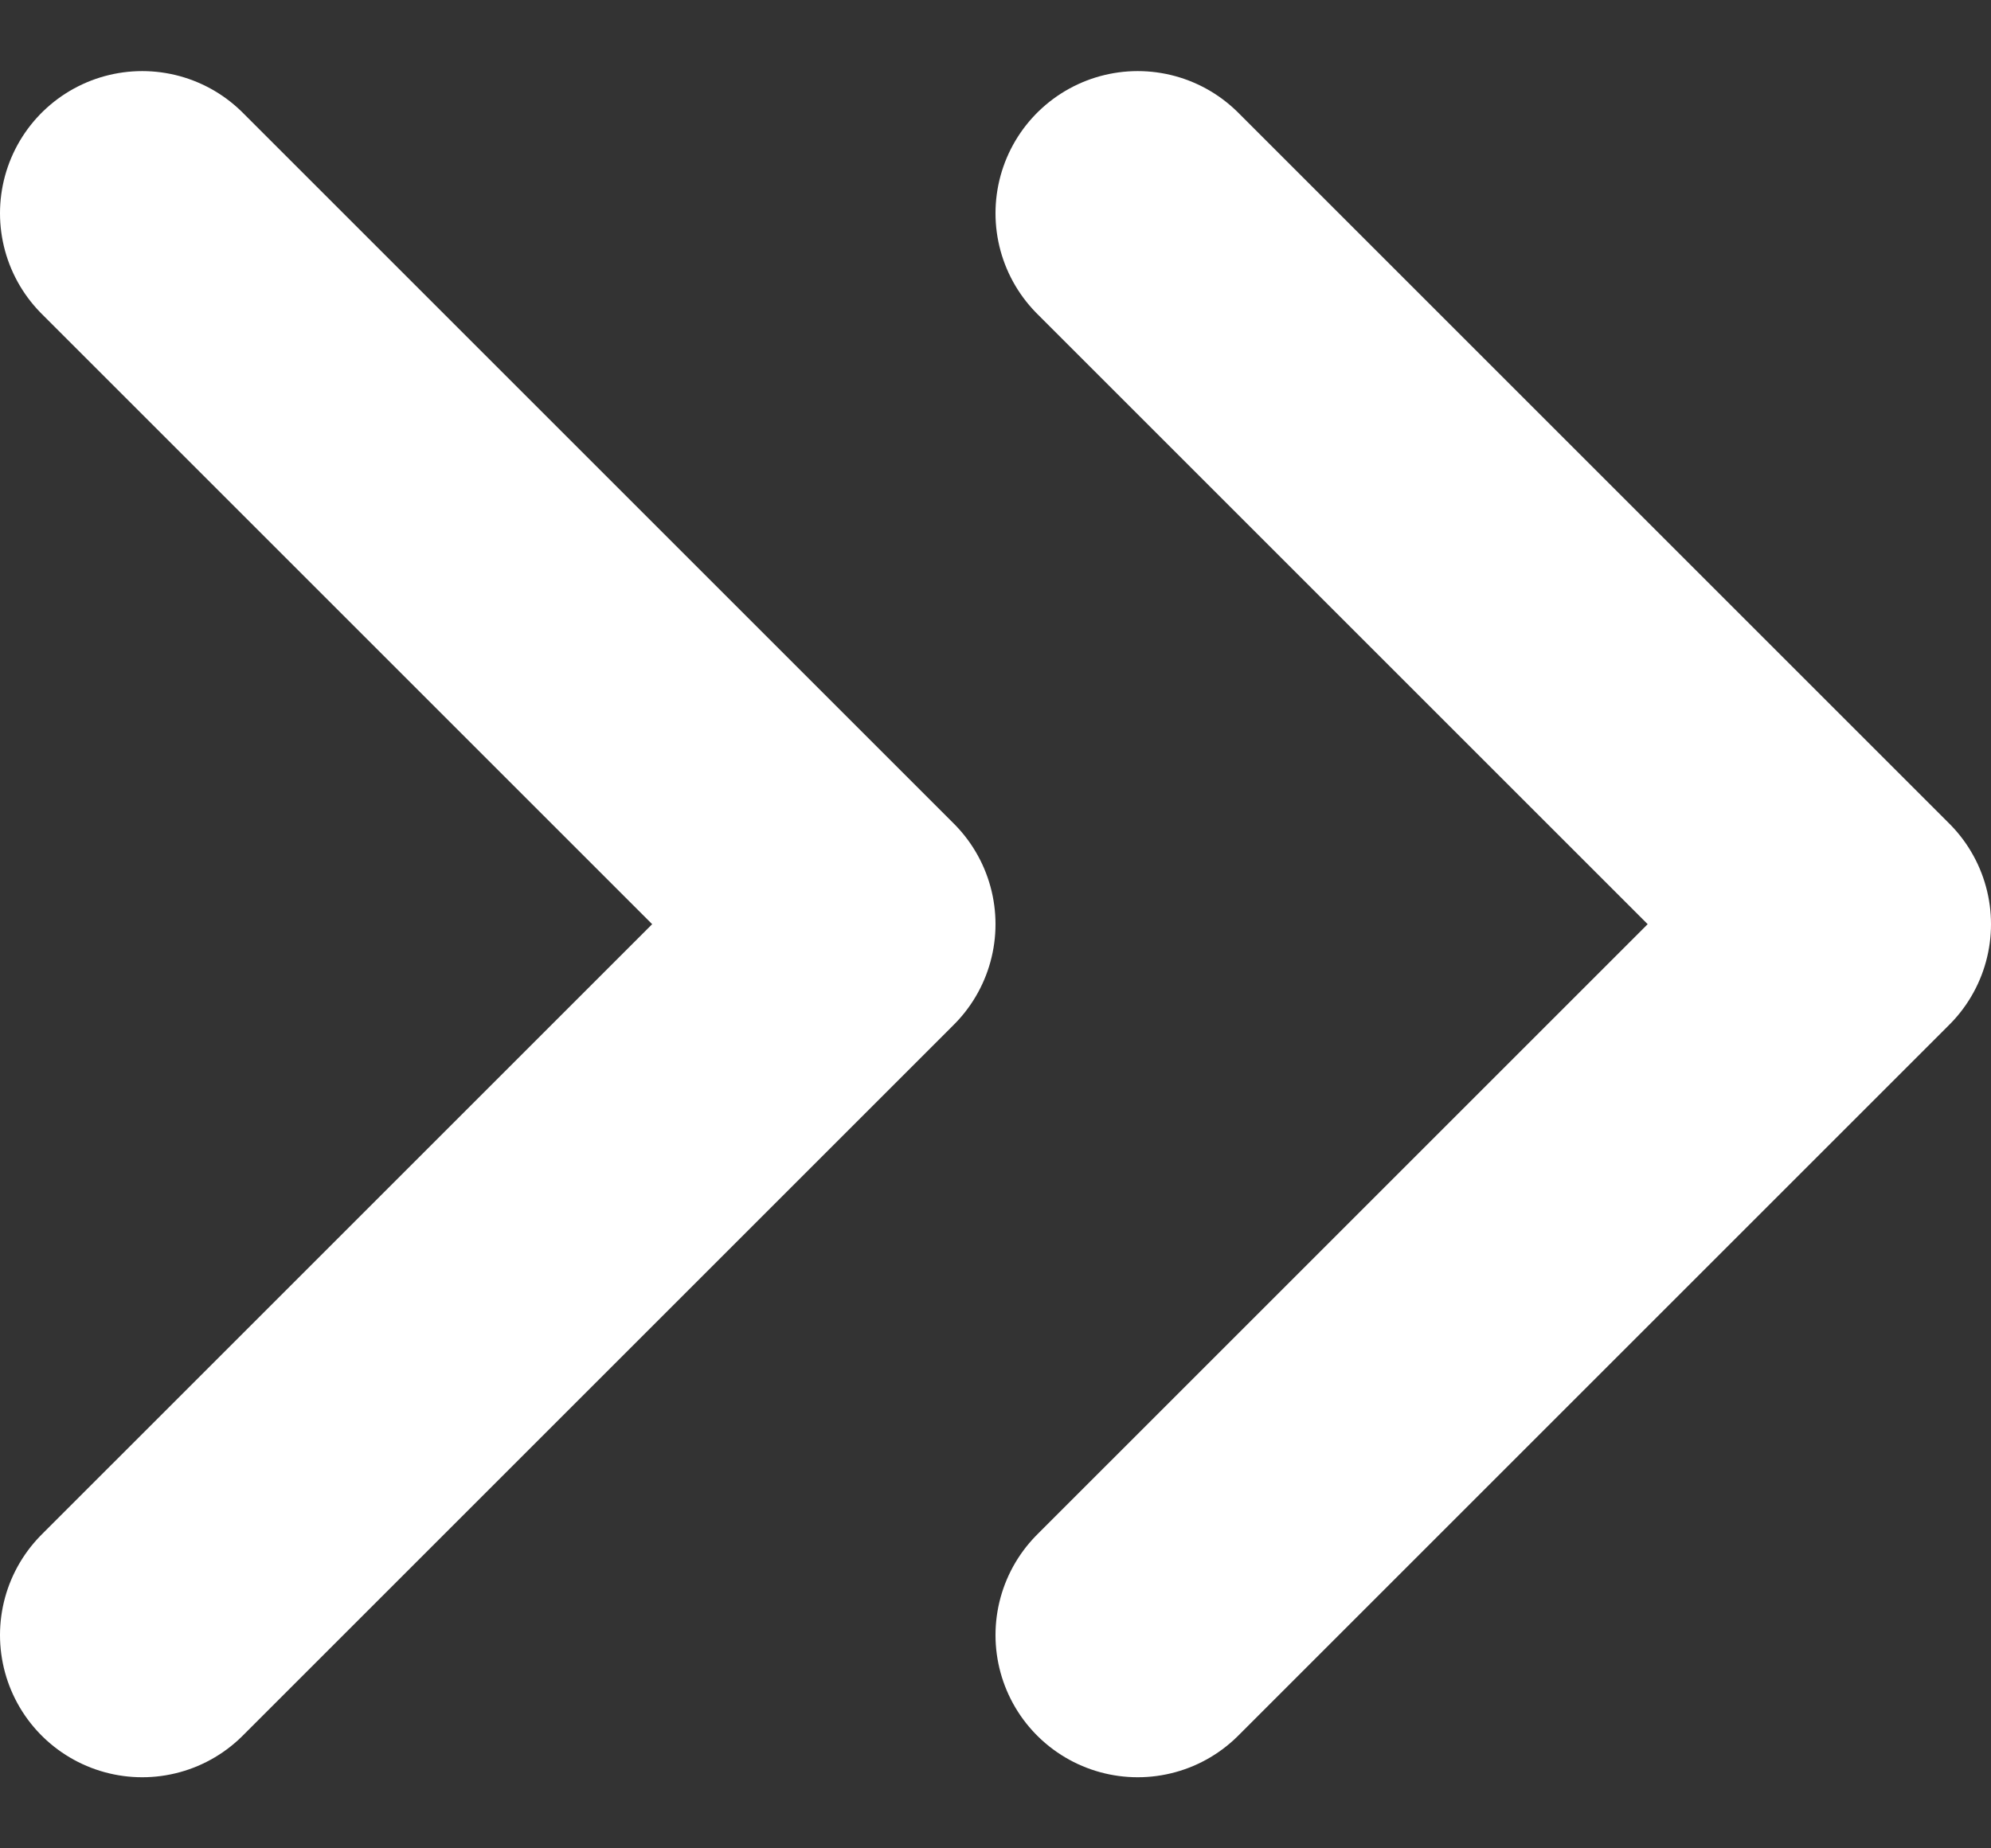 <svg width="14" height="13" viewBox="0 0 14 13" fill="none" xmlns="http://www.w3.org/2000/svg">
<rect x="0" y="0" width="14" height="13" fill="#333333" stroke="none"/>
<path d="M8 11.5L13 6.5L8 1.5" stroke="white" stroke-width="2" stroke-linecap="round" stroke-linejoin="round"/>
<path d="M1 11.5L6 6.5L1 1.5" stroke="white" stroke-width="2" stroke-linecap="round" stroke-linejoin="round"/>
</svg>
